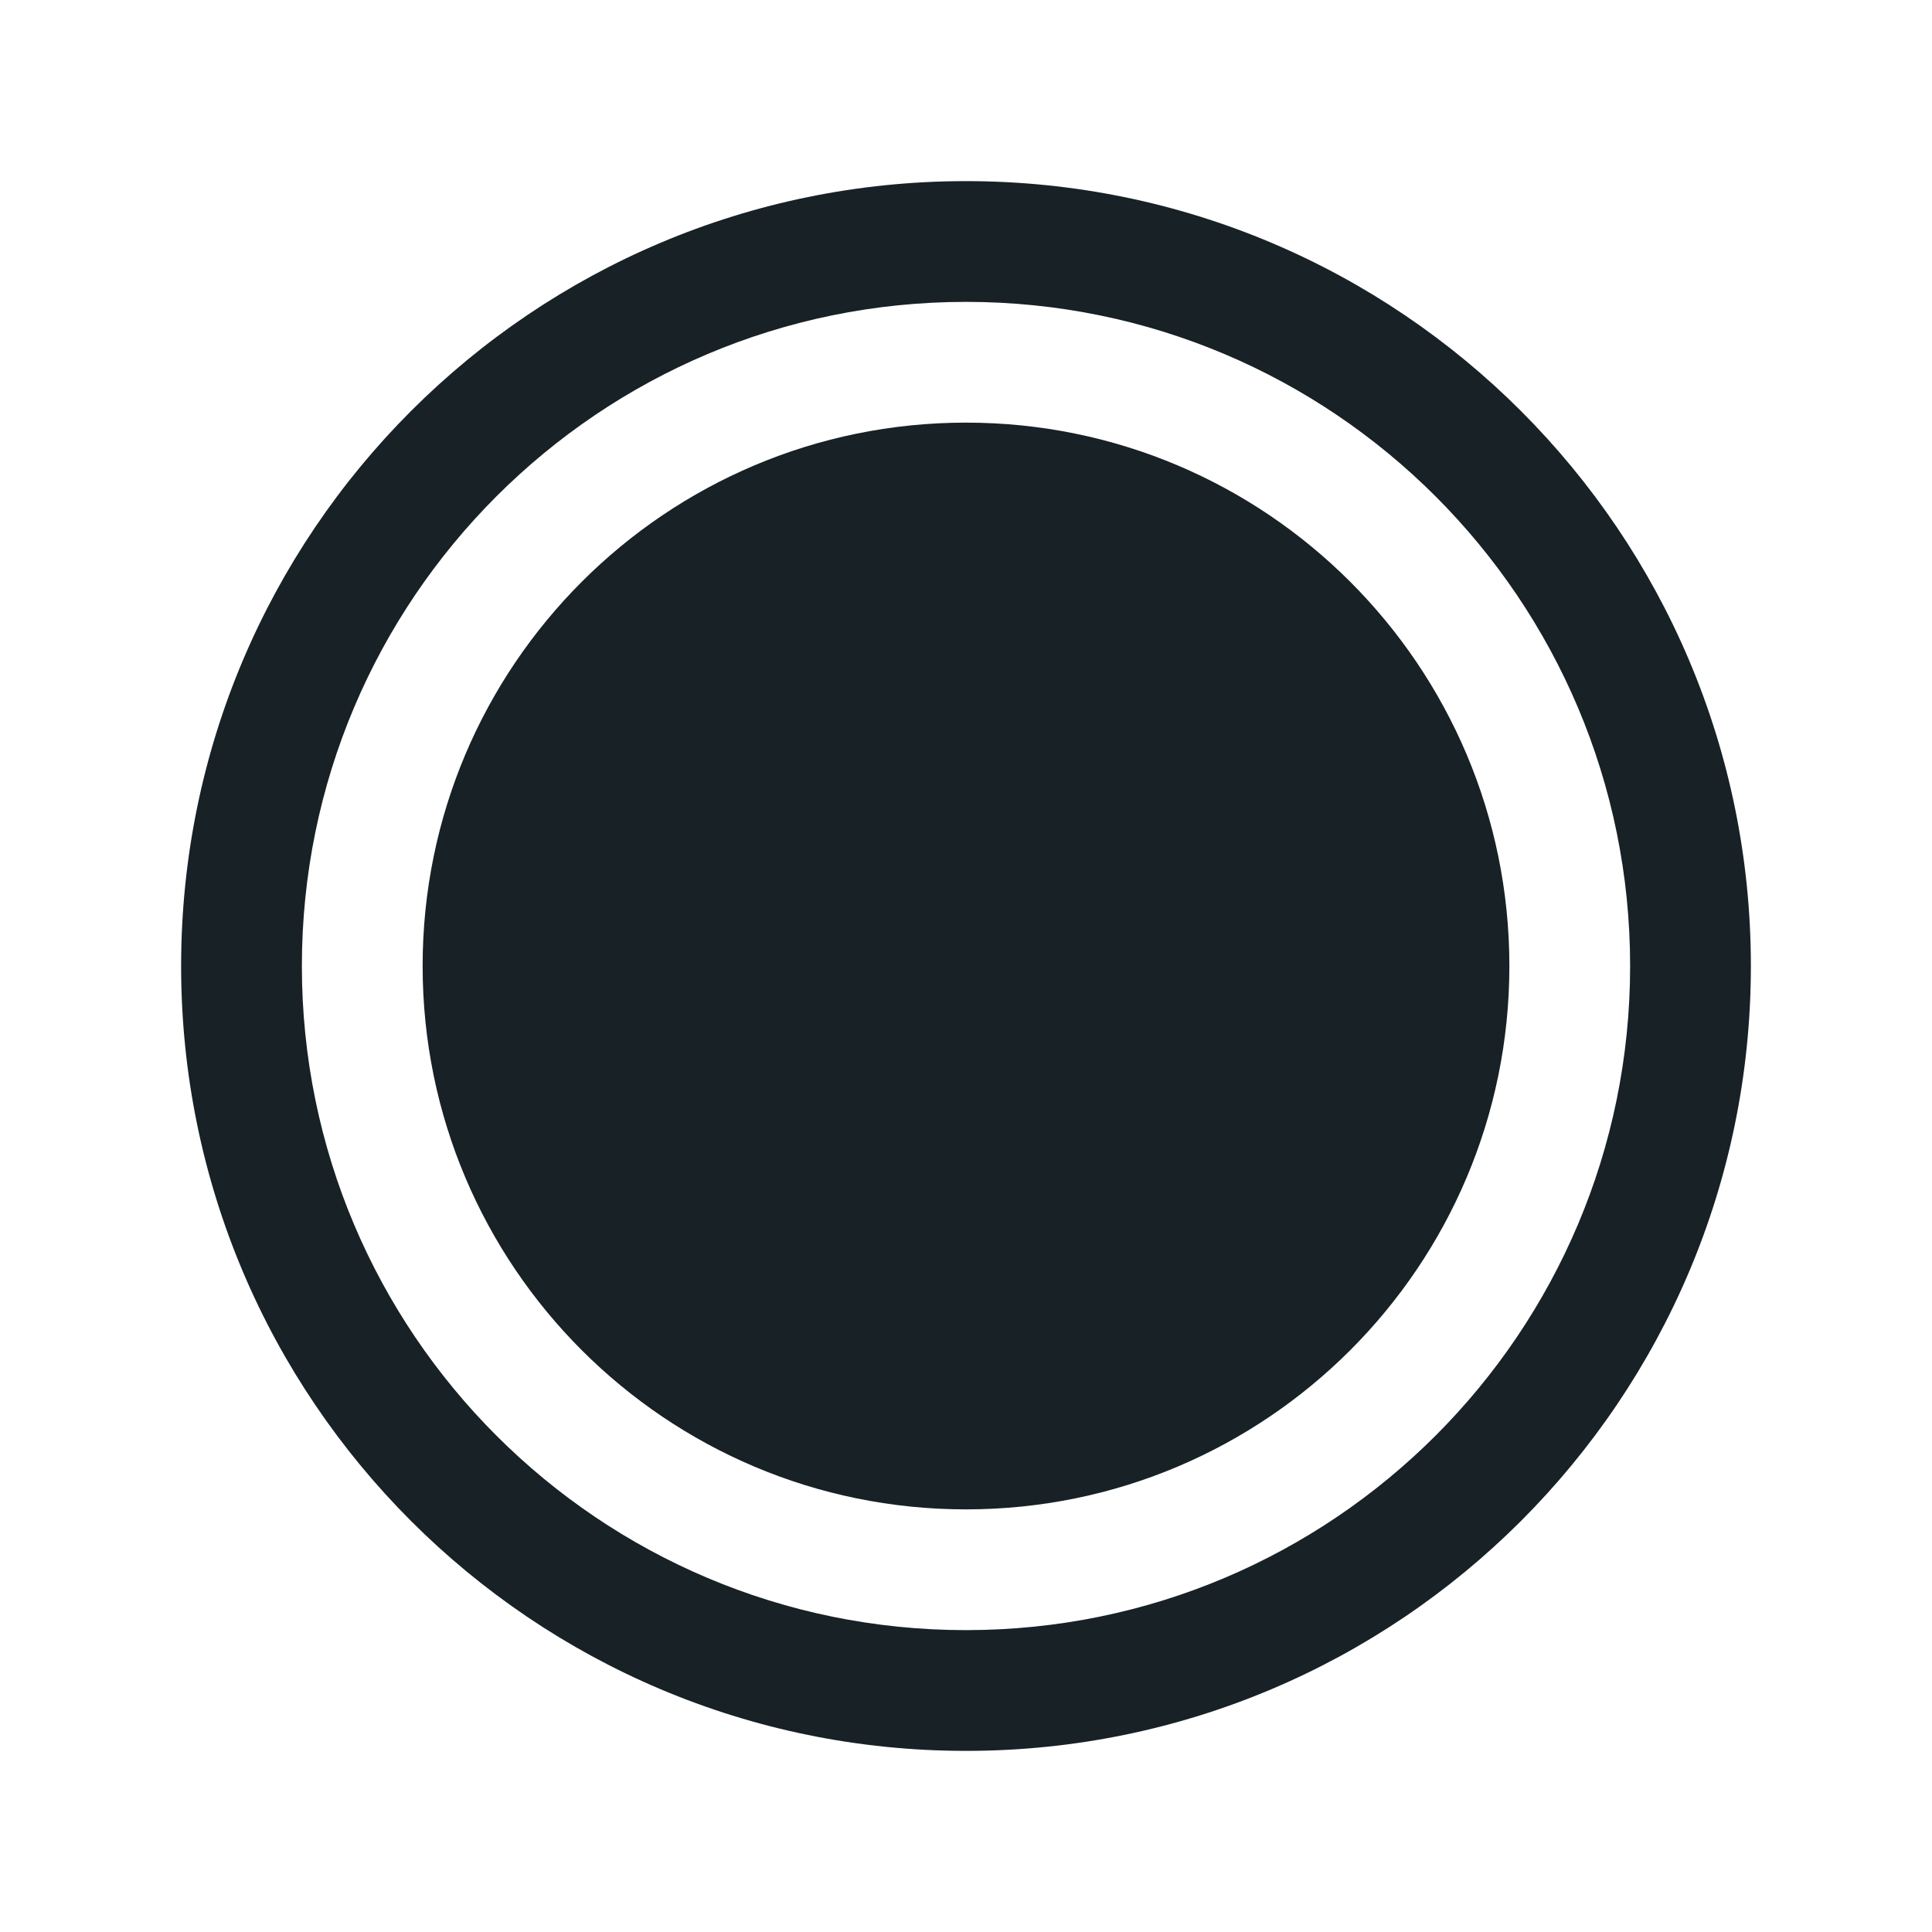 <svg width="64" height="64" viewBox="0 0 64 64" fill="none" xmlns="http://www.w3.org/2000/svg">
<path d="M50 32C50 41.941 41.941 50 32 50C22.059 50 14 41.941 14 32C14 22.059 22.059 14 32 14C41.941 14 50 22.059 50 32Z" fill="#172126"/>
<path fill-rule="evenodd" clip-rule="evenodd" d="M32 6C17.641 6 6 17.641 6 32C6 46.359 17.641 58 32 58C46.359 58 58 46.359 58 32C58 17.641 46.359 6 32 6ZM10 32C10 19.85 19.85 10 32 10C44.15 10 54 19.85 54 32C54 44.15 44.15 54 32 54C19.85 54 10 44.15 10 32Z" fill="#172126"/>
</svg>
